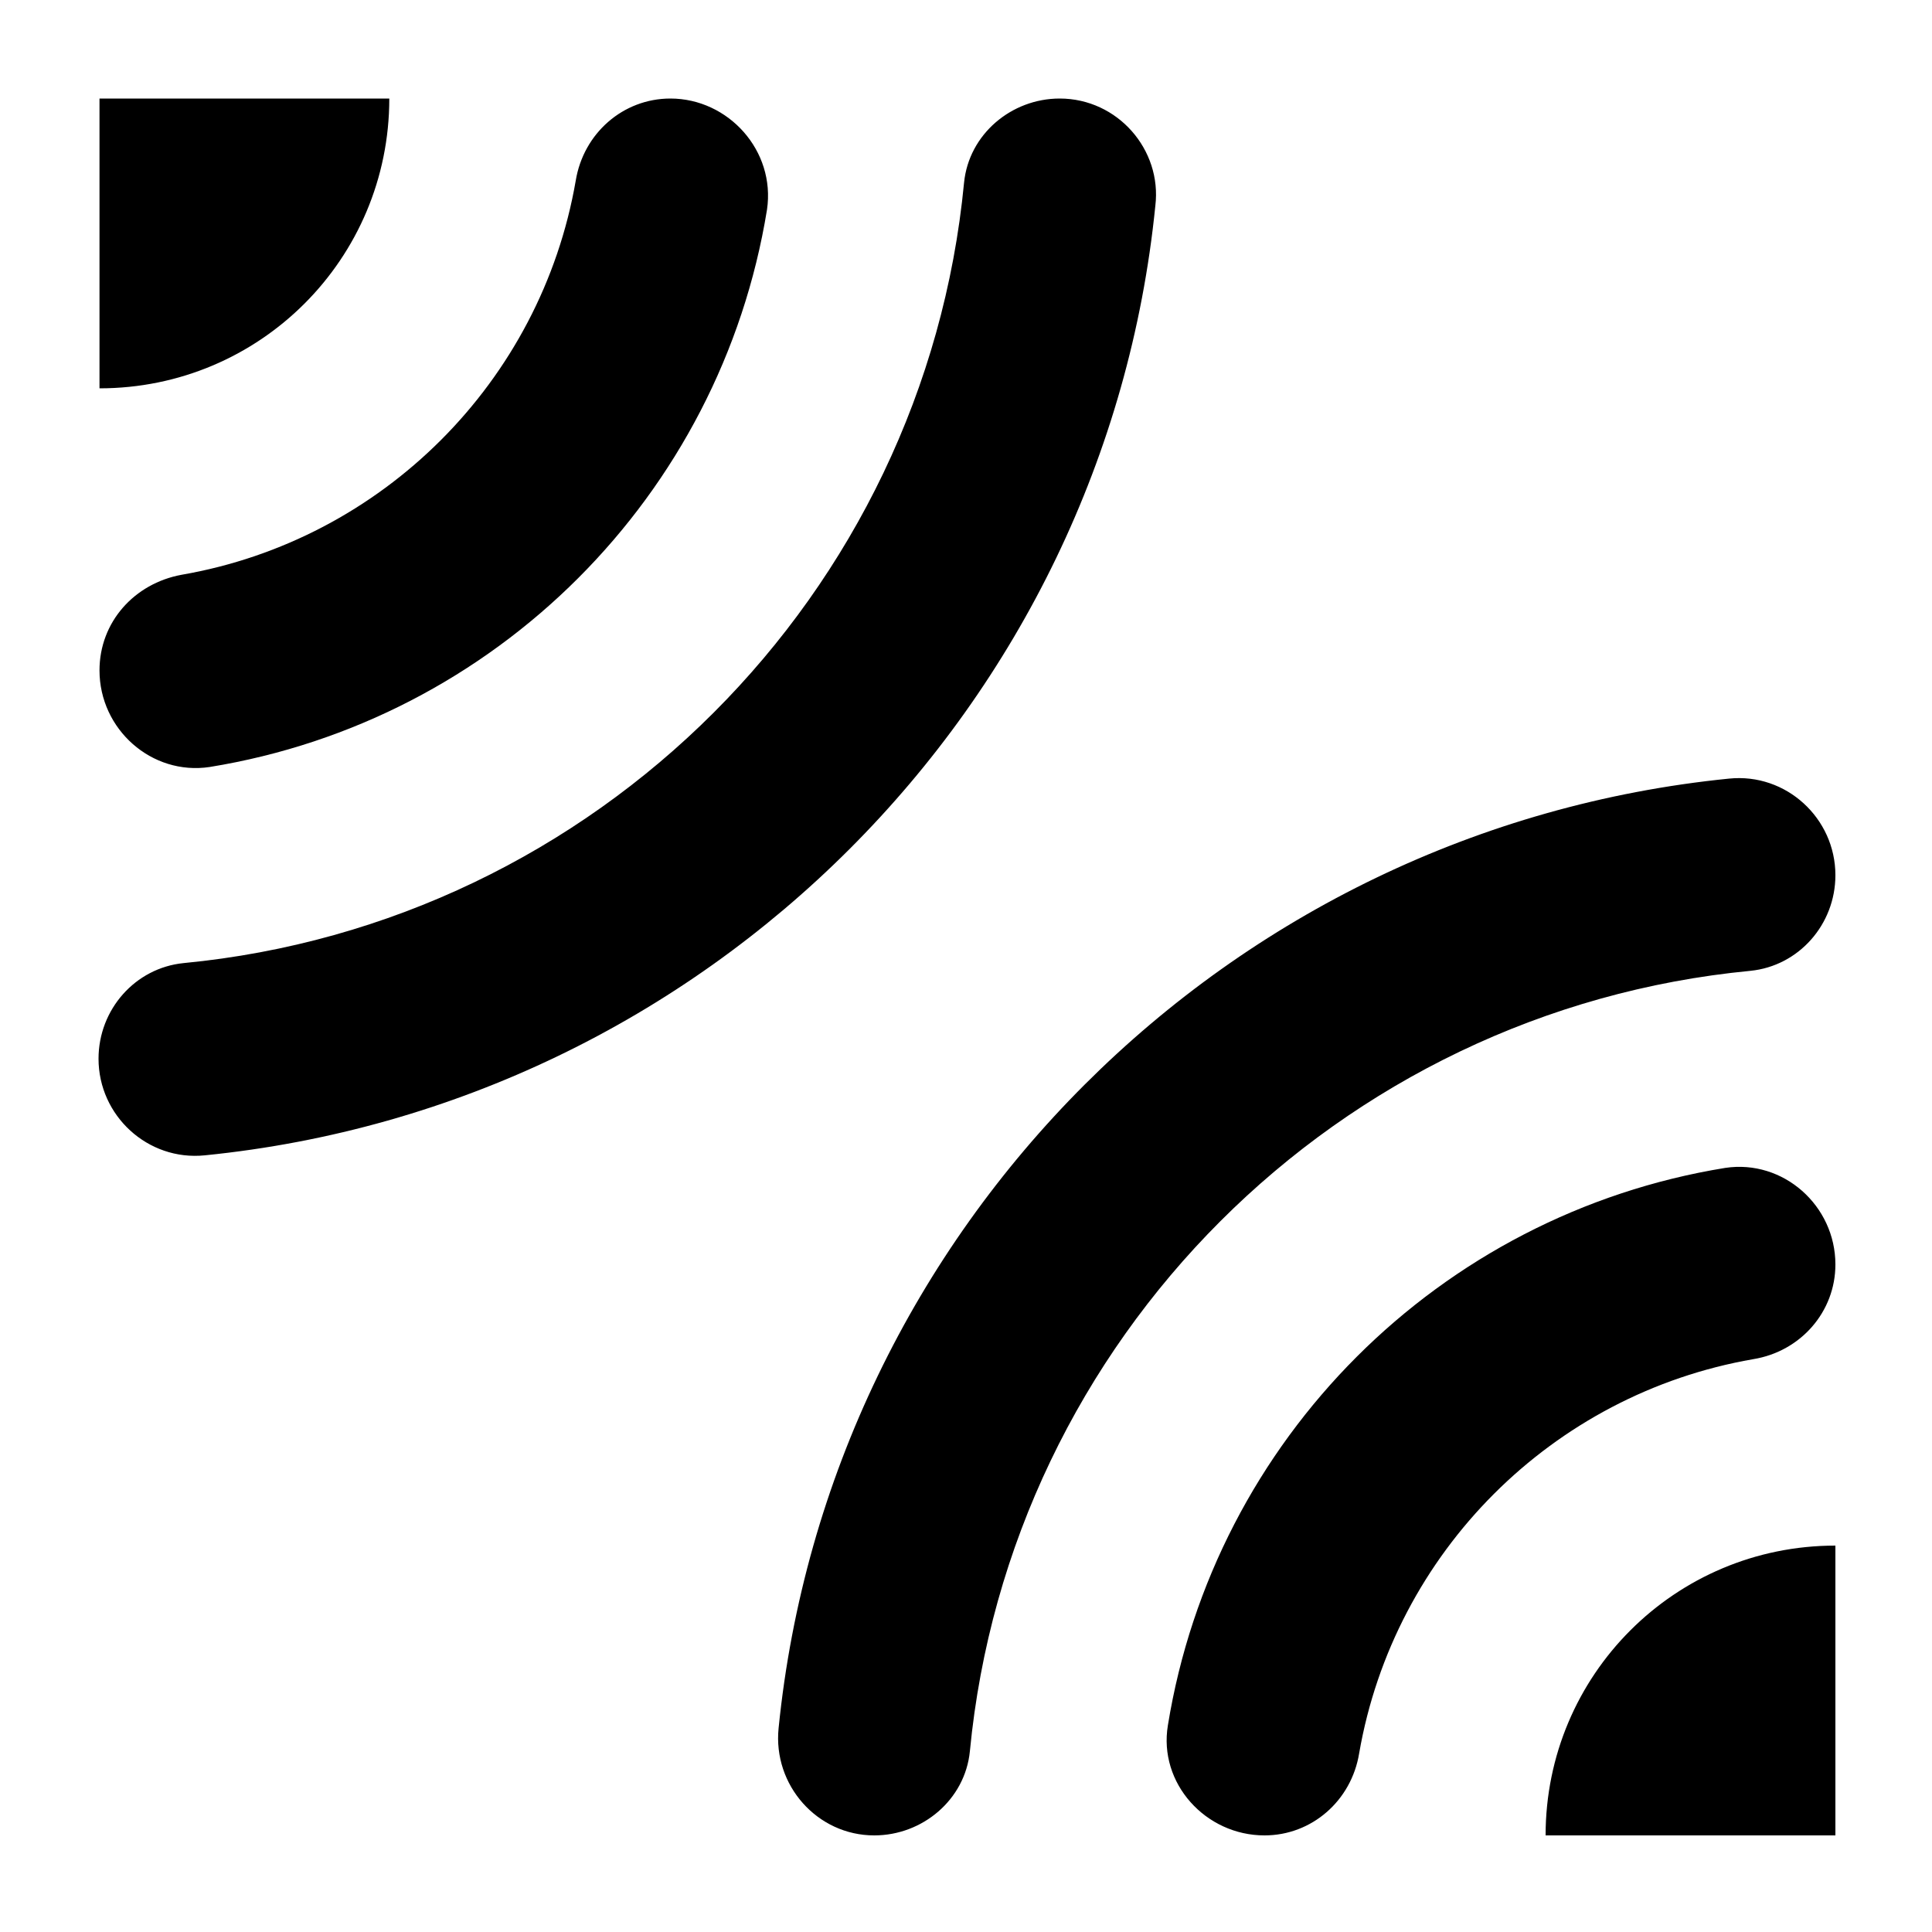 <svg xmlns="http://www.w3.org/2000/svg" viewBox="2 2 20 20"><path d="M0 0h24v24H0V0z" fill="none"/><path d="M11.05 21c.5 0 .94-.37.99-.87.41-4.27 3.81-7.67 8.08-8.08.5-.05.88-.48.88-.99 0-.59-.51-1.06-1.1-1-5.19.52-9.32 4.65-9.84 9.83-.06.59.4 1.11.99 1.11zM18 21h3v-3c-1.66 0-3 1.34-3 3zm-2.91 0c.49 0 .9-.36.98-.85.36-2.08 2-3.72 4.08-4.08.49-.08.85-.49.85-.98 0-.61-.54-1.09-1.14-1-2.96.48-5.29 2.81-5.77 5.77-.1.6.39 1.14 1 1.14zM12.97 3.02c-.5 0-.94.37-.99.87-.41 4.27-3.81 7.67-8.08 8.08-.5.05-.88.48-.88.99 0 .59.51 1.06 1.1 1 5.19-.52 9.32-4.65 9.84-9.83.07-.58-.39-1.11-.99-1.11zm-6.94 0h-3v3c1.66 0 3-1.34 3-3zm2.91 0c-.49 0-.9.36-.98.85-.36 2.08-2 3.72-4.08 4.08-.49.09-.85.49-.85.99 0 .61.54 1.09 1.14 1 2.96-.48 5.29-2.81 5.77-5.77.09-.61-.4-1.15-1-1.15z"/></svg>